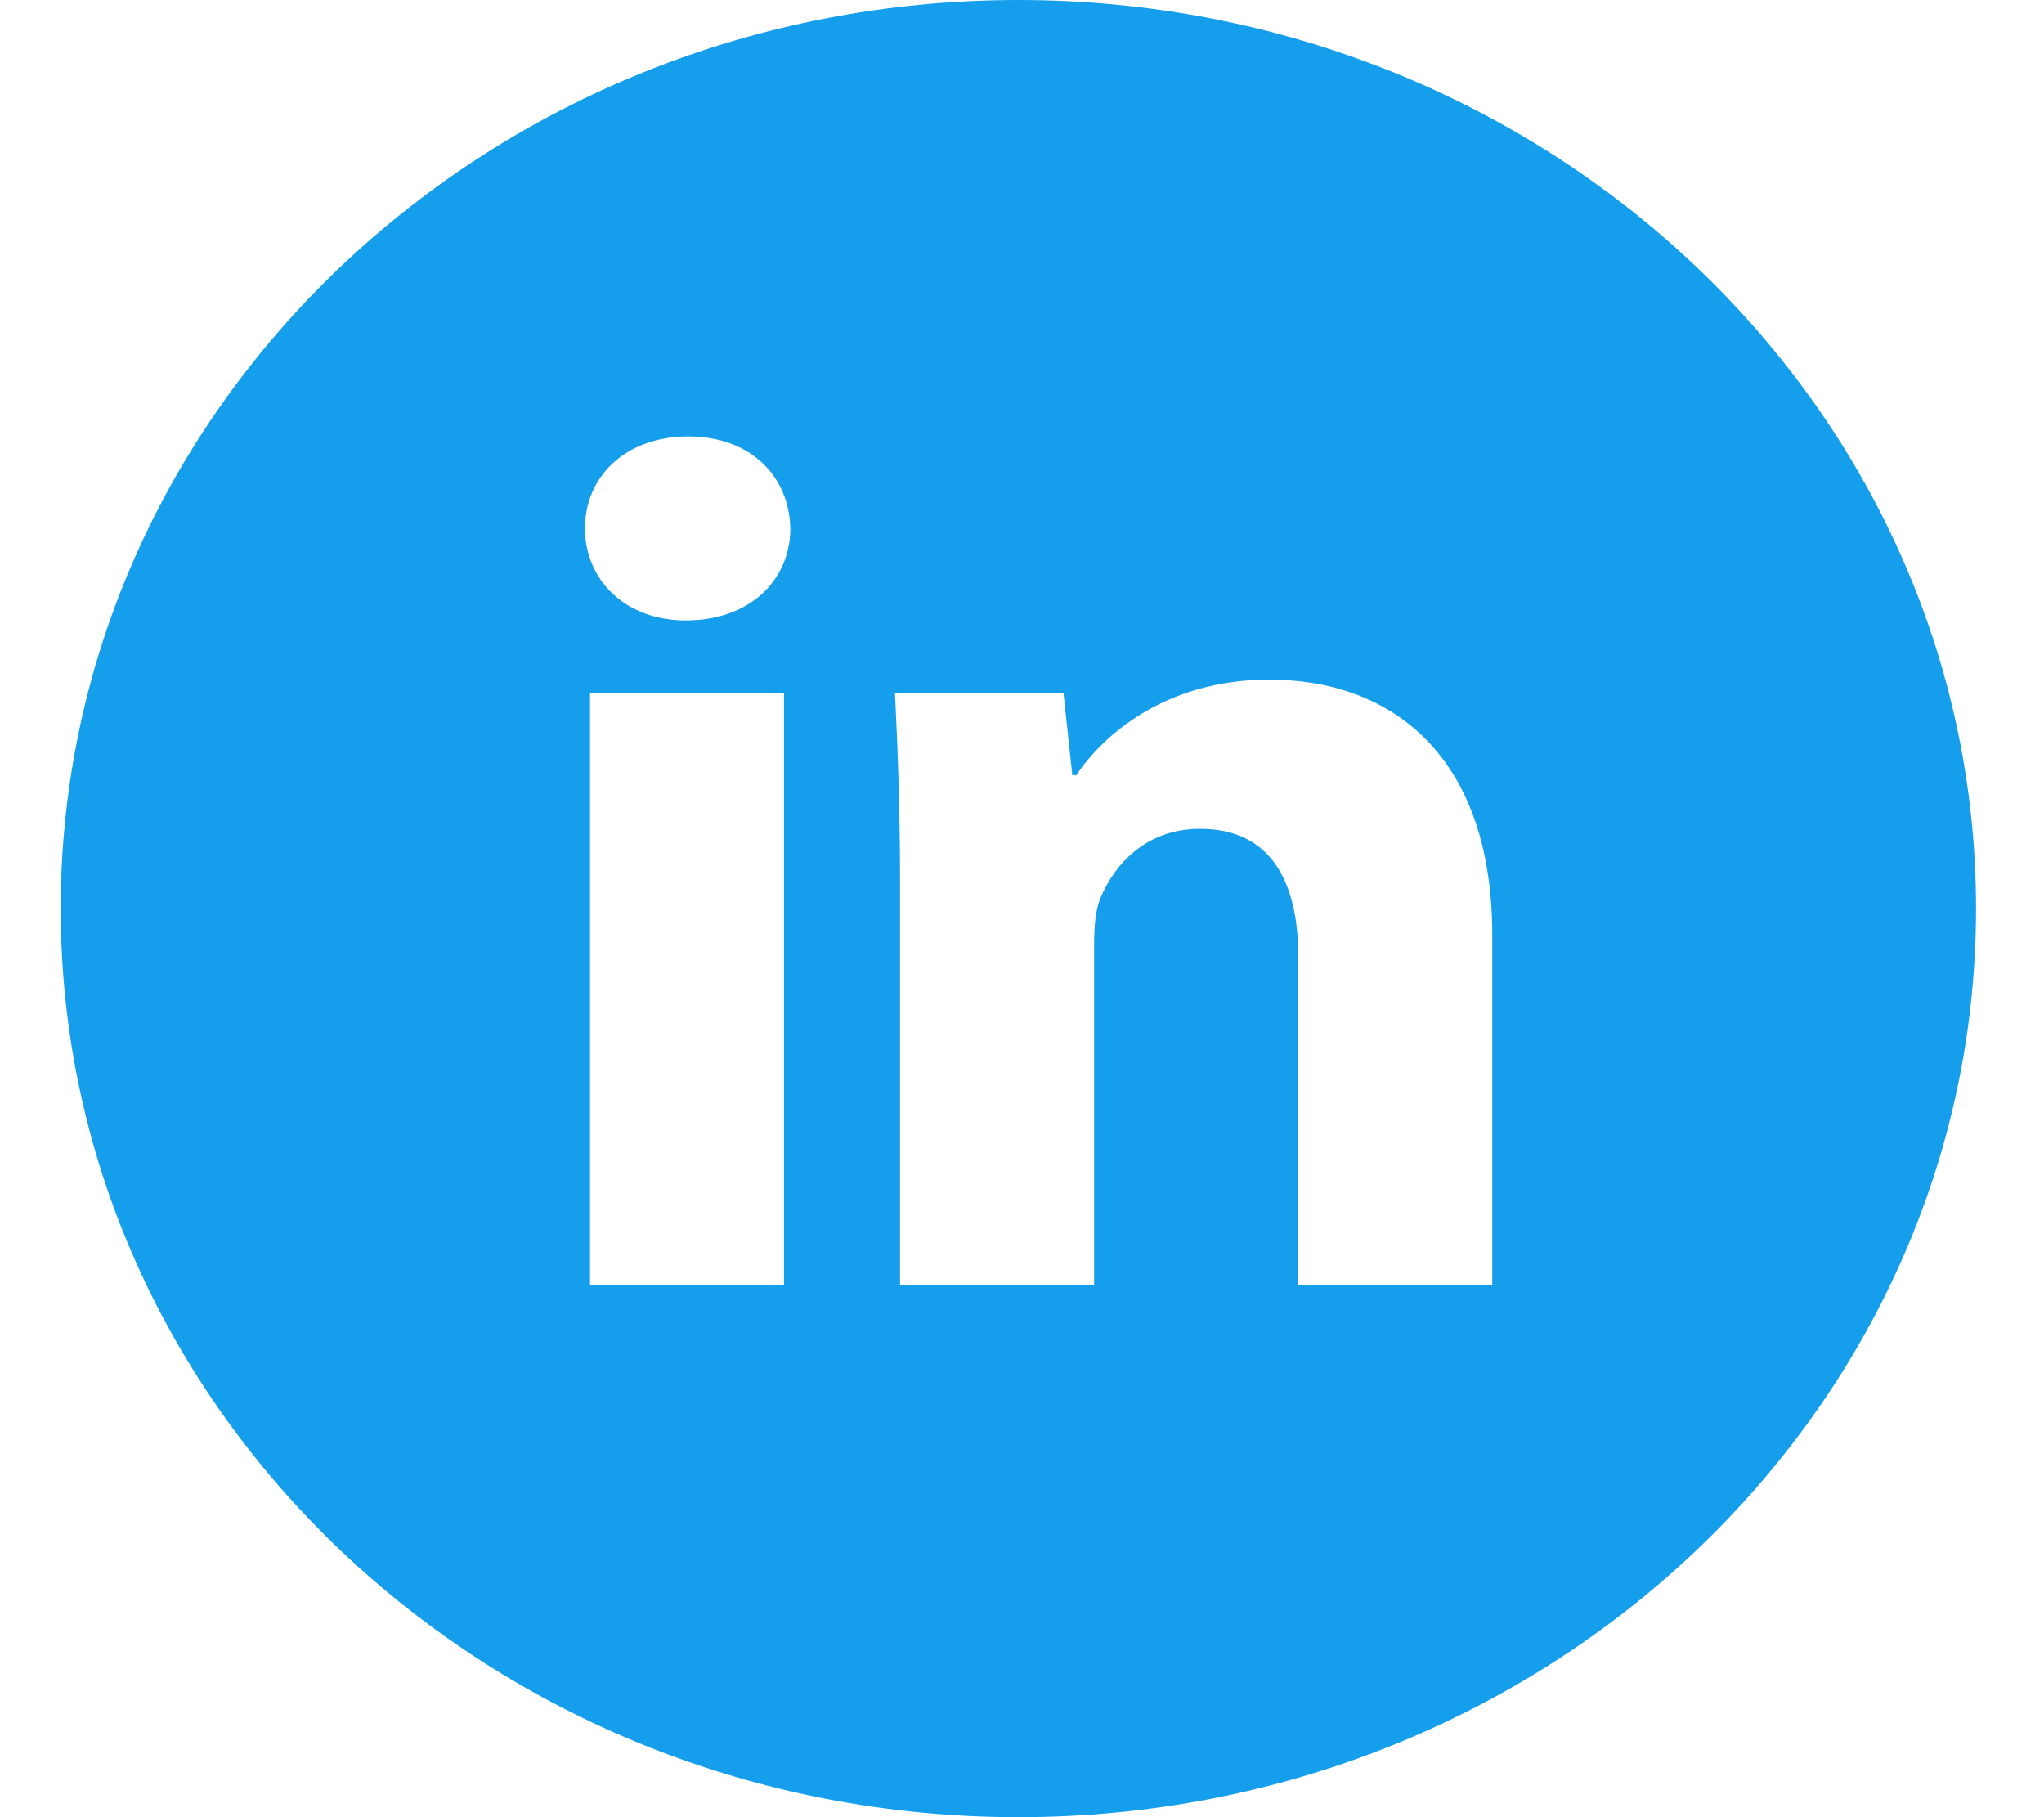 <svg width="27" height="24" viewBox="0 0 27 24" fill="none" xmlns="http://www.w3.org/2000/svg">
<path d="M13.452 0C6.466 0 0.802 5.372 0.802 12C0.802 18.628 6.466 24 13.452 24C20.439 24 26.102 18.628 26.102 12C26.102 5.372 20.439 0 13.452 0ZM10.356 16.974H7.794V9.154H10.356V16.974ZM9.059 8.194C8.25 8.194 7.727 7.65 7.727 6.978C7.727 6.291 8.266 5.764 9.092 5.764C9.918 5.764 10.424 6.291 10.44 6.978C10.44 7.65 9.918 8.194 9.059 8.194ZM19.712 16.974H17.15V12.64C17.15 11.631 16.778 10.946 15.852 10.946C15.144 10.946 14.724 11.41 14.538 11.856C14.47 12.015 14.453 12.24 14.453 12.464V16.973H11.889V11.648C11.889 10.671 11.857 9.855 11.822 9.152H14.048L14.165 10.239H14.217C14.554 9.729 15.38 8.976 16.762 8.976C18.448 8.976 19.712 10.047 19.712 12.35V16.974Z" fill="#159EEC"/>
</svg>
